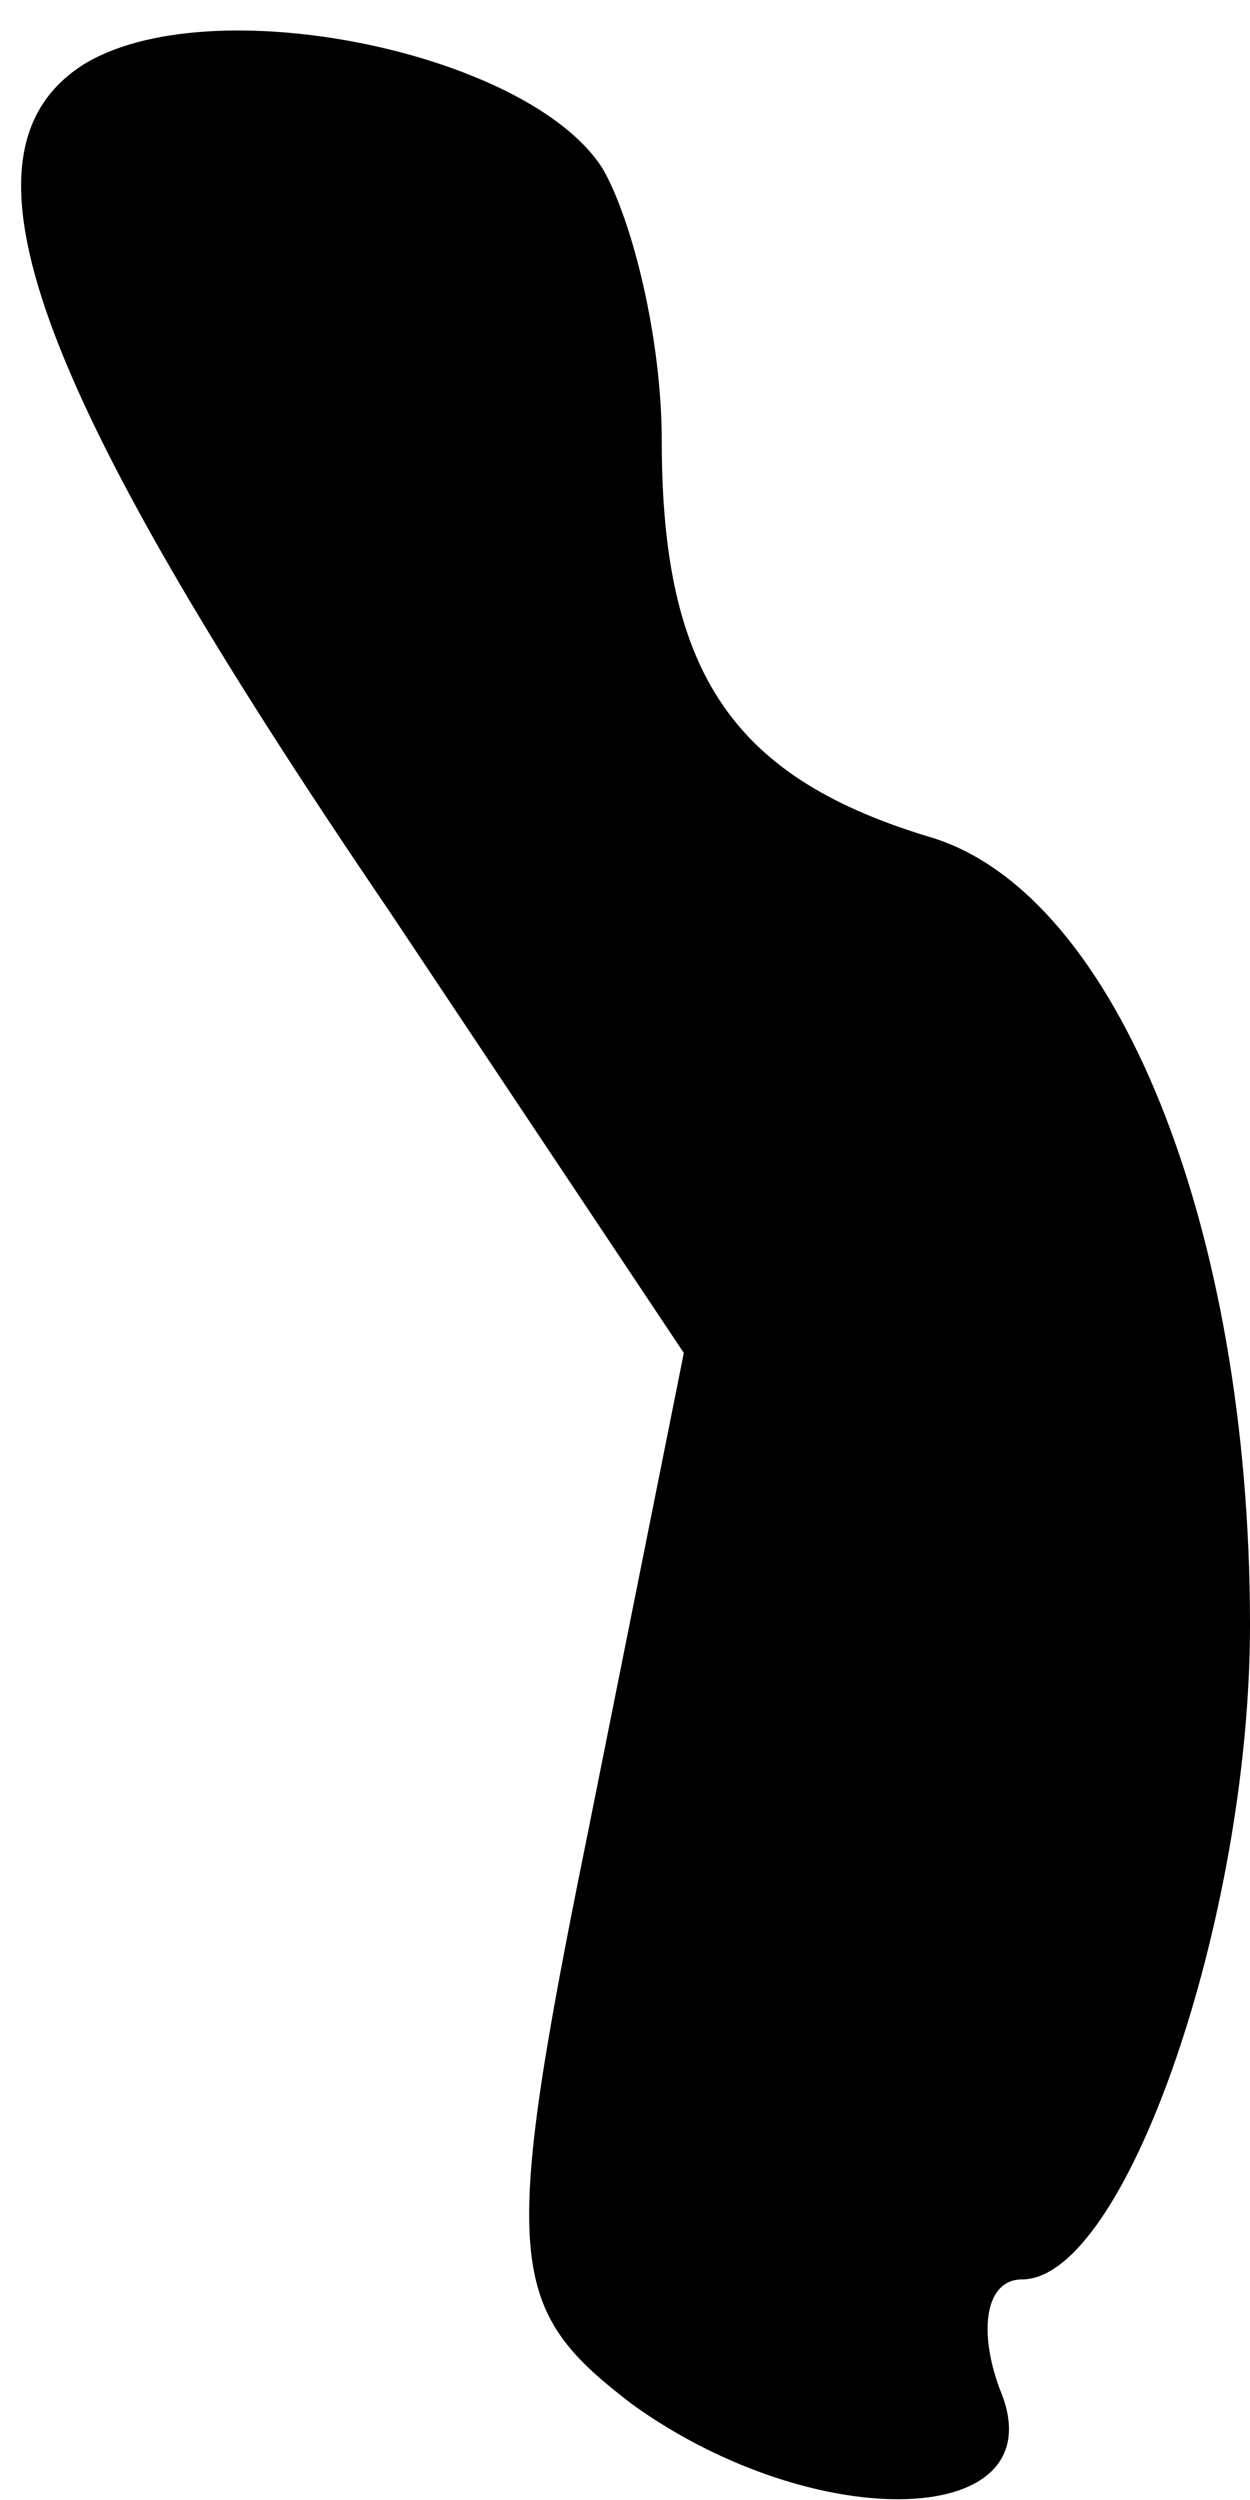 <?xml version="1.0" standalone="no"?>
<!DOCTYPE svg PUBLIC "-//W3C//DTD SVG 20010904//EN"
 "http://www.w3.org/TR/2001/REC-SVG-20010904/DTD/svg10.dtd">
<svg version="1.0" xmlns="http://www.w3.org/2000/svg"
 width="17pt" height="34pt" viewBox="0 0 17 34"
 preserveAspectRatio="xMidYMid meet">
<g transform="translate(0,34) scale(0.1,-0.1)"
fill="#000000" stroke="none">
<path fill="#000000" stroke="none" d="M11 331 c-18 -12 -7 -43 42 -115 l40
-60 -13 -65 c-12 -59 -11 -65 6 -78 25 -18 58 -17 50 2 -3 8 -2 15 3 15 14 0
31 49 31 89 0 54 -18 99 -43 107 -27 8 -37 22 -37 54 0 14 -4 30 -8 37 -10 16
-54 25 -71 14z"/>
</g>
</svg>
